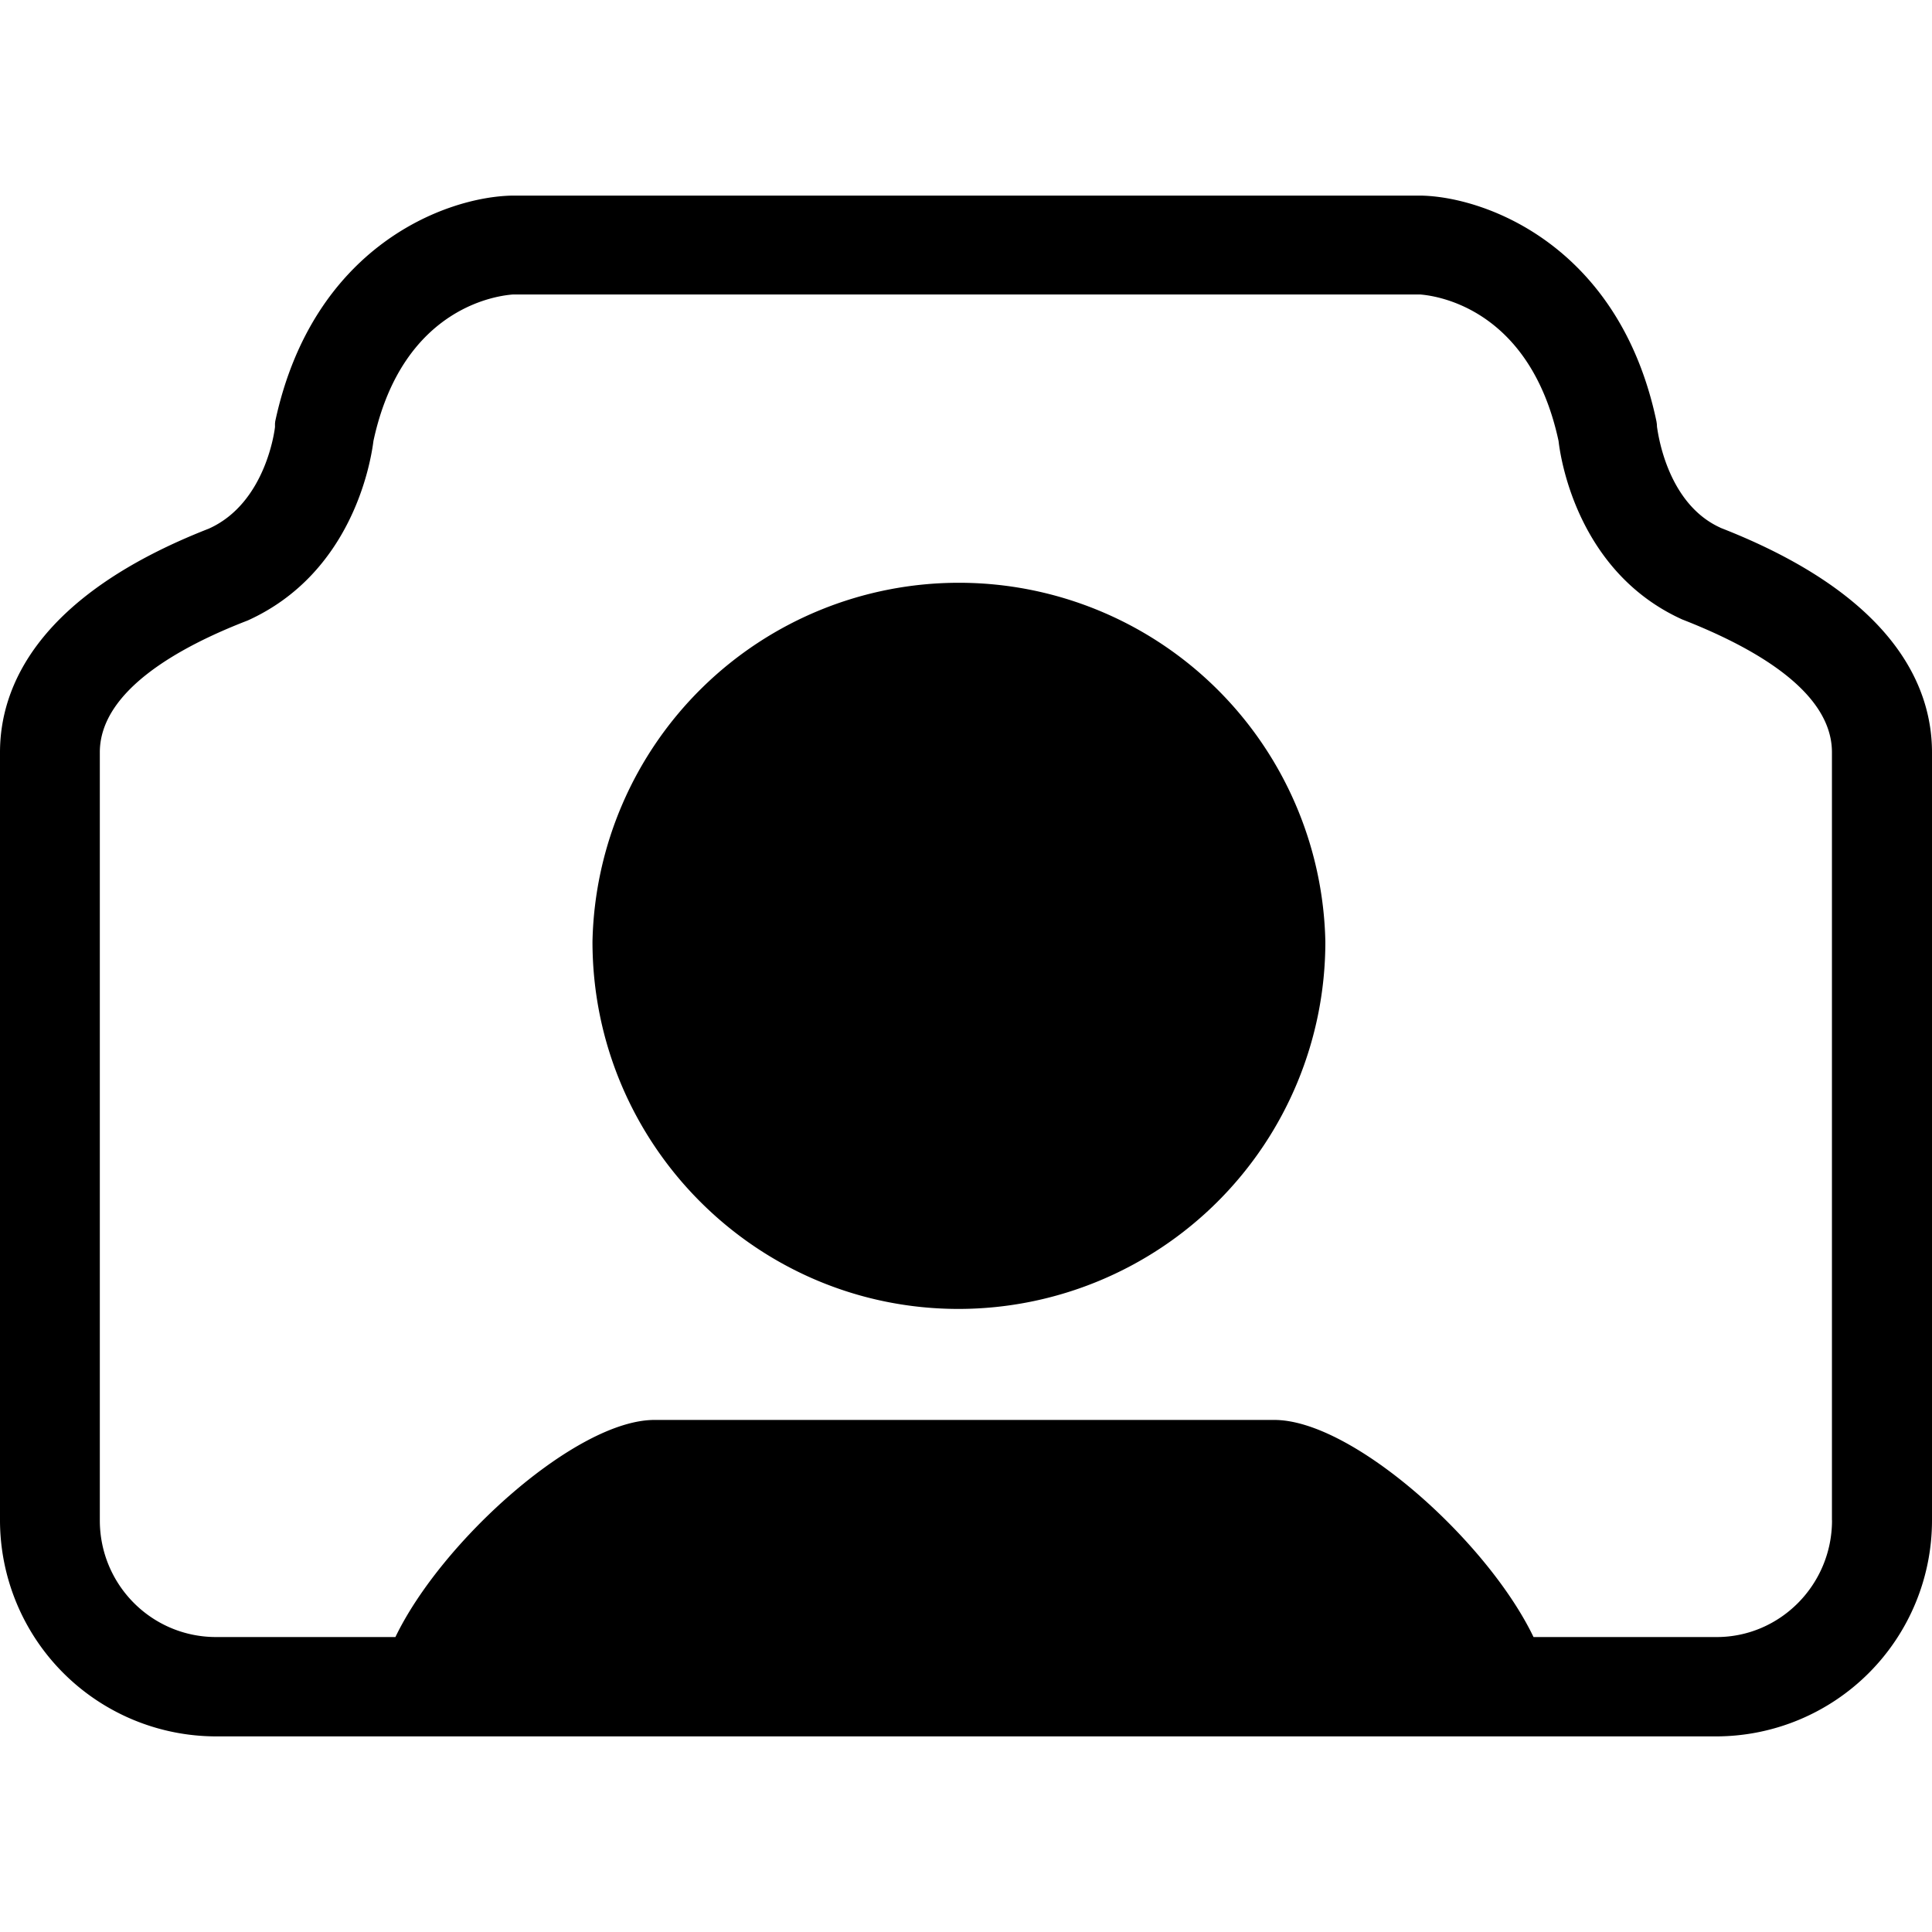 <svg role="img" viewBox="0 0 24 24" xmlns="http://www.w3.org/2000/svg"><title>123RF</title><path d="M21.371 6.555c-.689-.312-.782-1.243-.787-1.25l-.002-.037-.005-.034c-.459-2.177-2.114-2.787-2.92-2.804H6.358c-.823.017-2.472.627-2.939 2.804l-.003.028v.043s-.1.938-.822 1.262C.462 7.401 0 8.537 0 9.345v9.54a2.687 2.687 0 0 0 2.685 2.685h18.64A2.684 2.684 0 0 0 24 18.886v-9.54c0-.81-.462-1.945-2.629-2.79Zm1.387 12.33c0 .803-.646 1.451-1.433 1.451H19.05c-.573-1.193-2.25-2.697-3.22-2.697h-7.7c-.968 0-2.644 1.504-3.218 2.697H2.685c-.8 0-1.445-.648-1.445-1.45v-9.54c0-.767.994-1.313 1.837-1.638 1.286-.582 1.525-1.937 1.562-2.23.367-1.706 1.603-1.81 1.736-1.82H17.64c.122.01 1.354.114 1.721 1.82.033.29.271 1.644 1.536 2.217.866.338 1.86.884 1.86 1.65v9.54ZM7.36 11.697a4.553 4.553 0 0 1 9.104 0 4.56 4.56 0 0 1-4.556 4.563c-2.51 0-4.548-2.046-4.548-4.563Z"/></svg>
